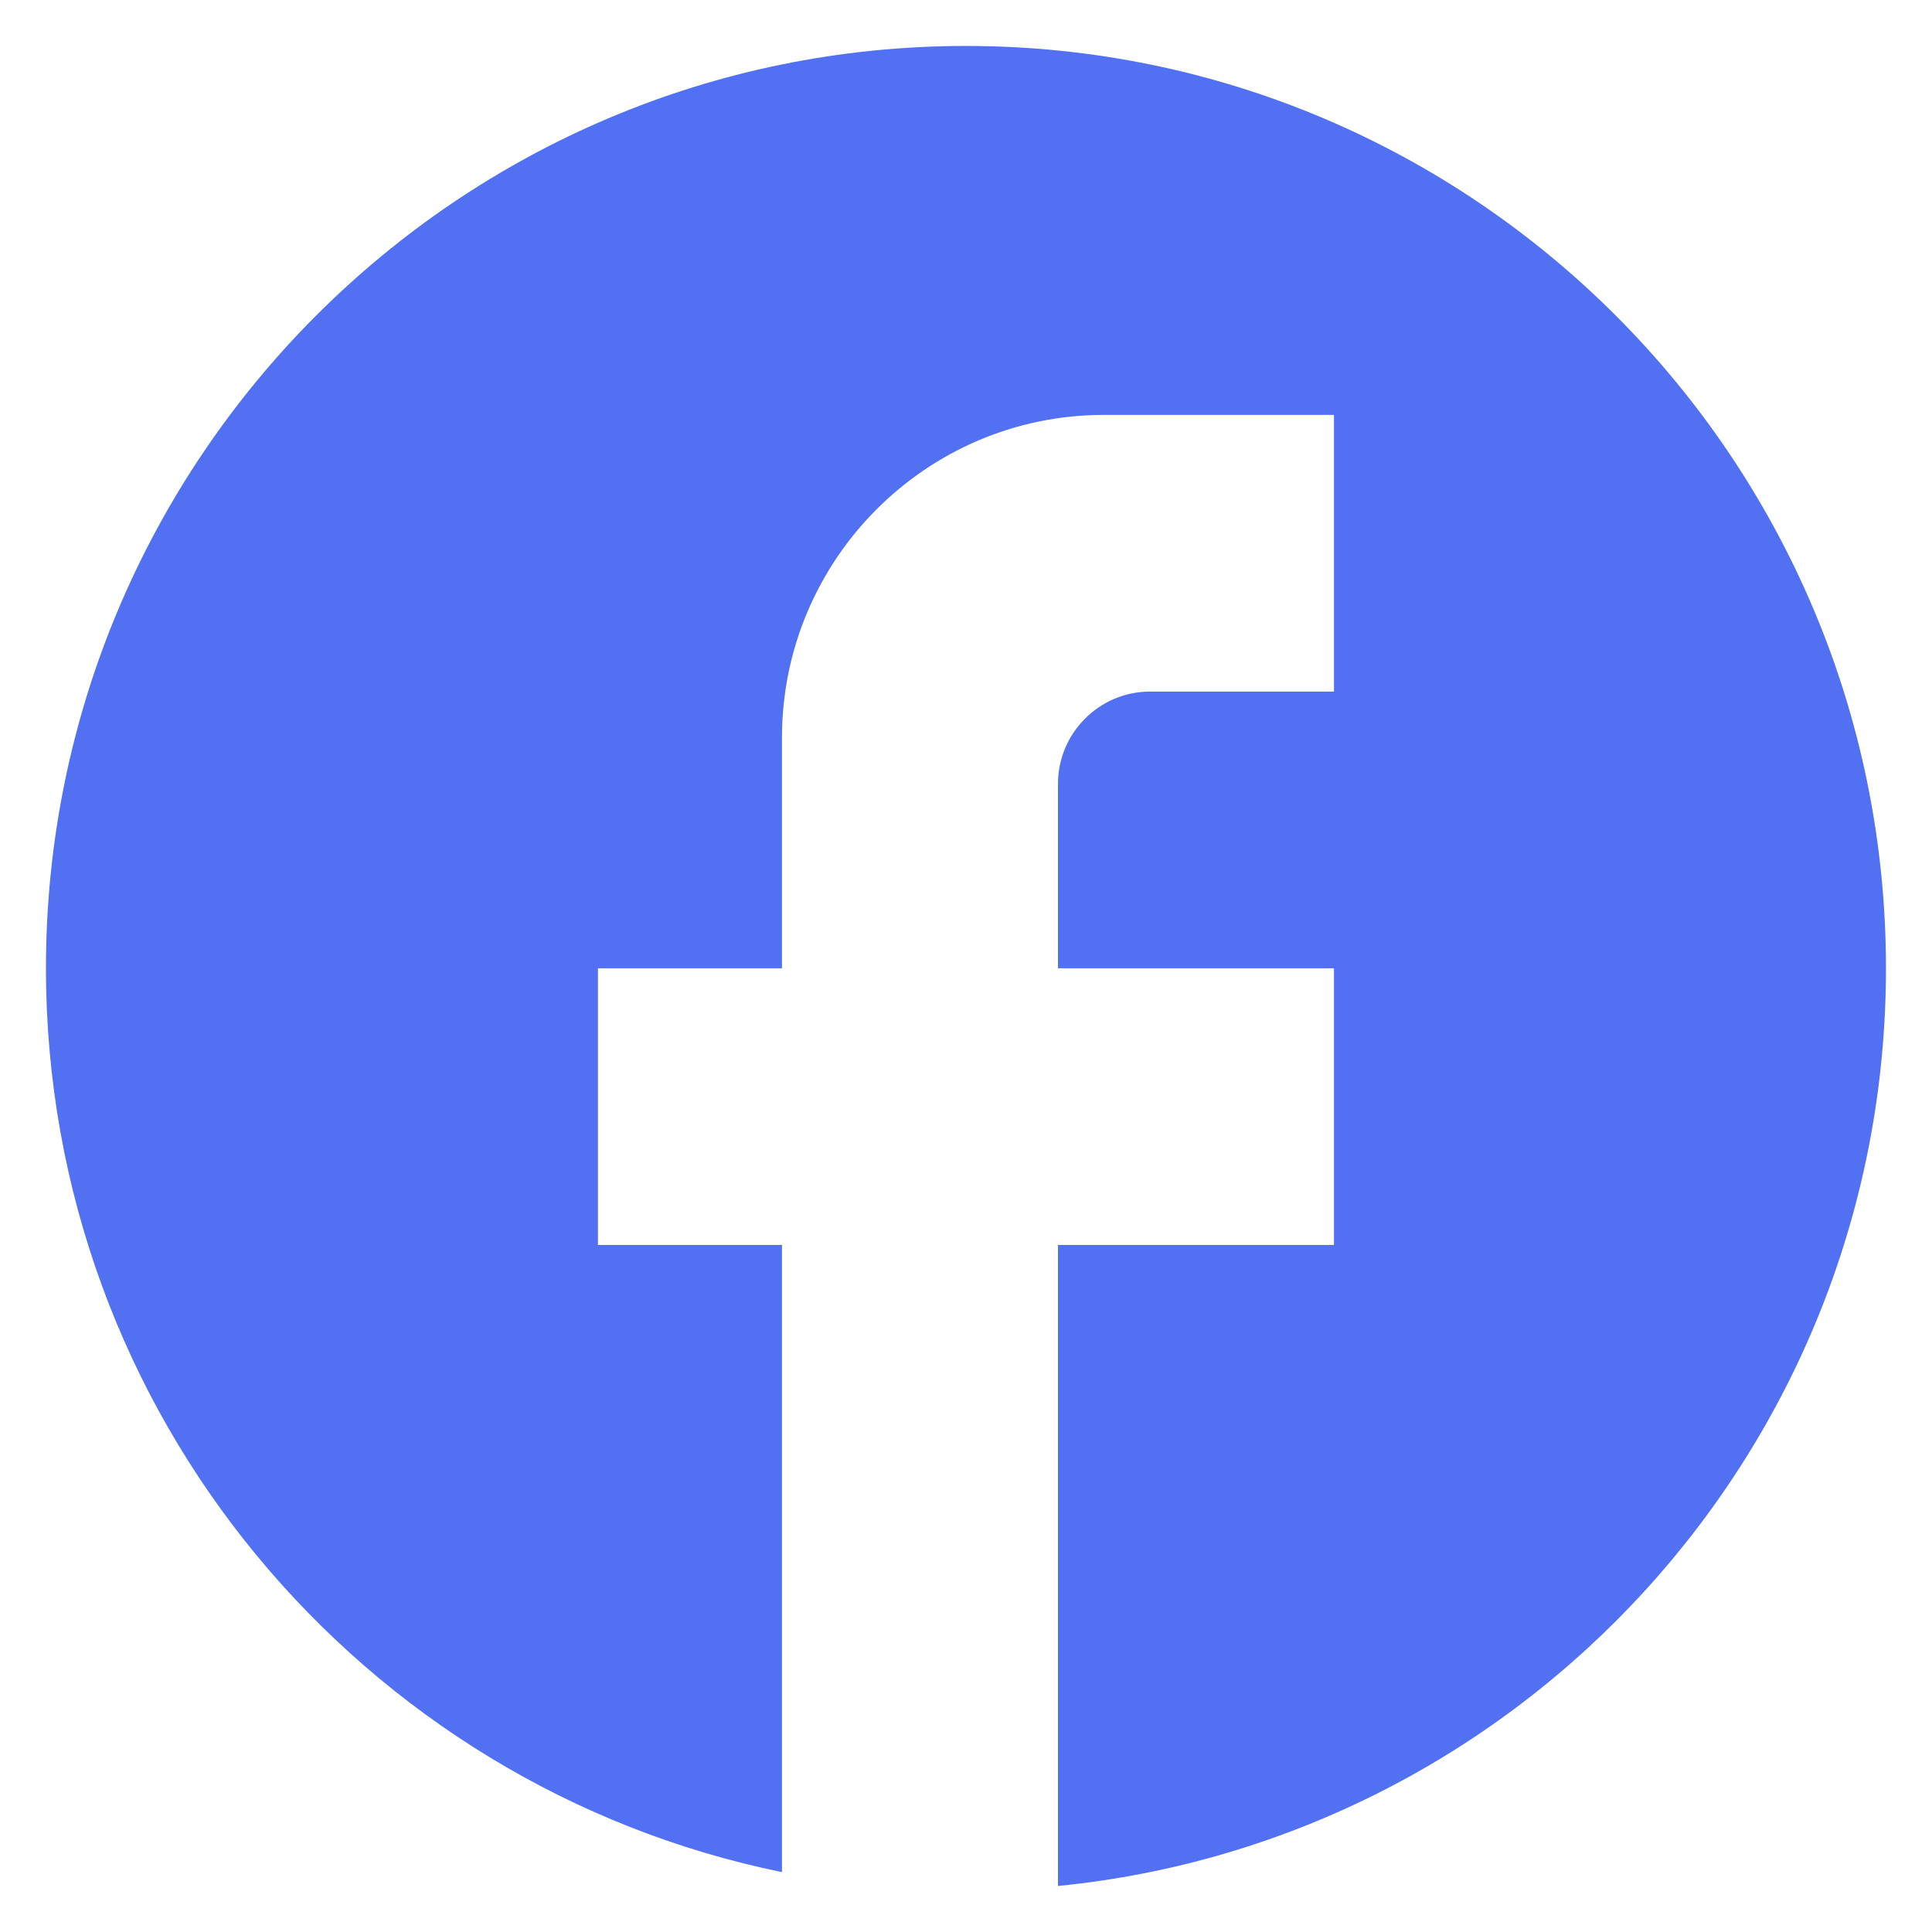 <svg width="28" height="28" viewBox="0 0 28 28" fill="none" xmlns="http://www.w3.org/2000/svg">
<path d="M27.333 14.033C27.333 6.654 21.359 0.666 13.999 0.666C6.639 0.666 0.666 6.654 0.666 14.033C0.666 20.502 5.253 25.889 11.333 27.132V18.043H8.666V14.033H11.333V10.691C11.333 8.111 13.426 6.013 15.999 6.013H19.333V10.023H16.666C15.933 10.023 15.333 10.624 15.333 11.359V14.033H19.333V18.043H15.333V27.333C22.066 26.664 27.333 20.97 27.333 14.033Z" fill="#5271F2"/>
</svg>
